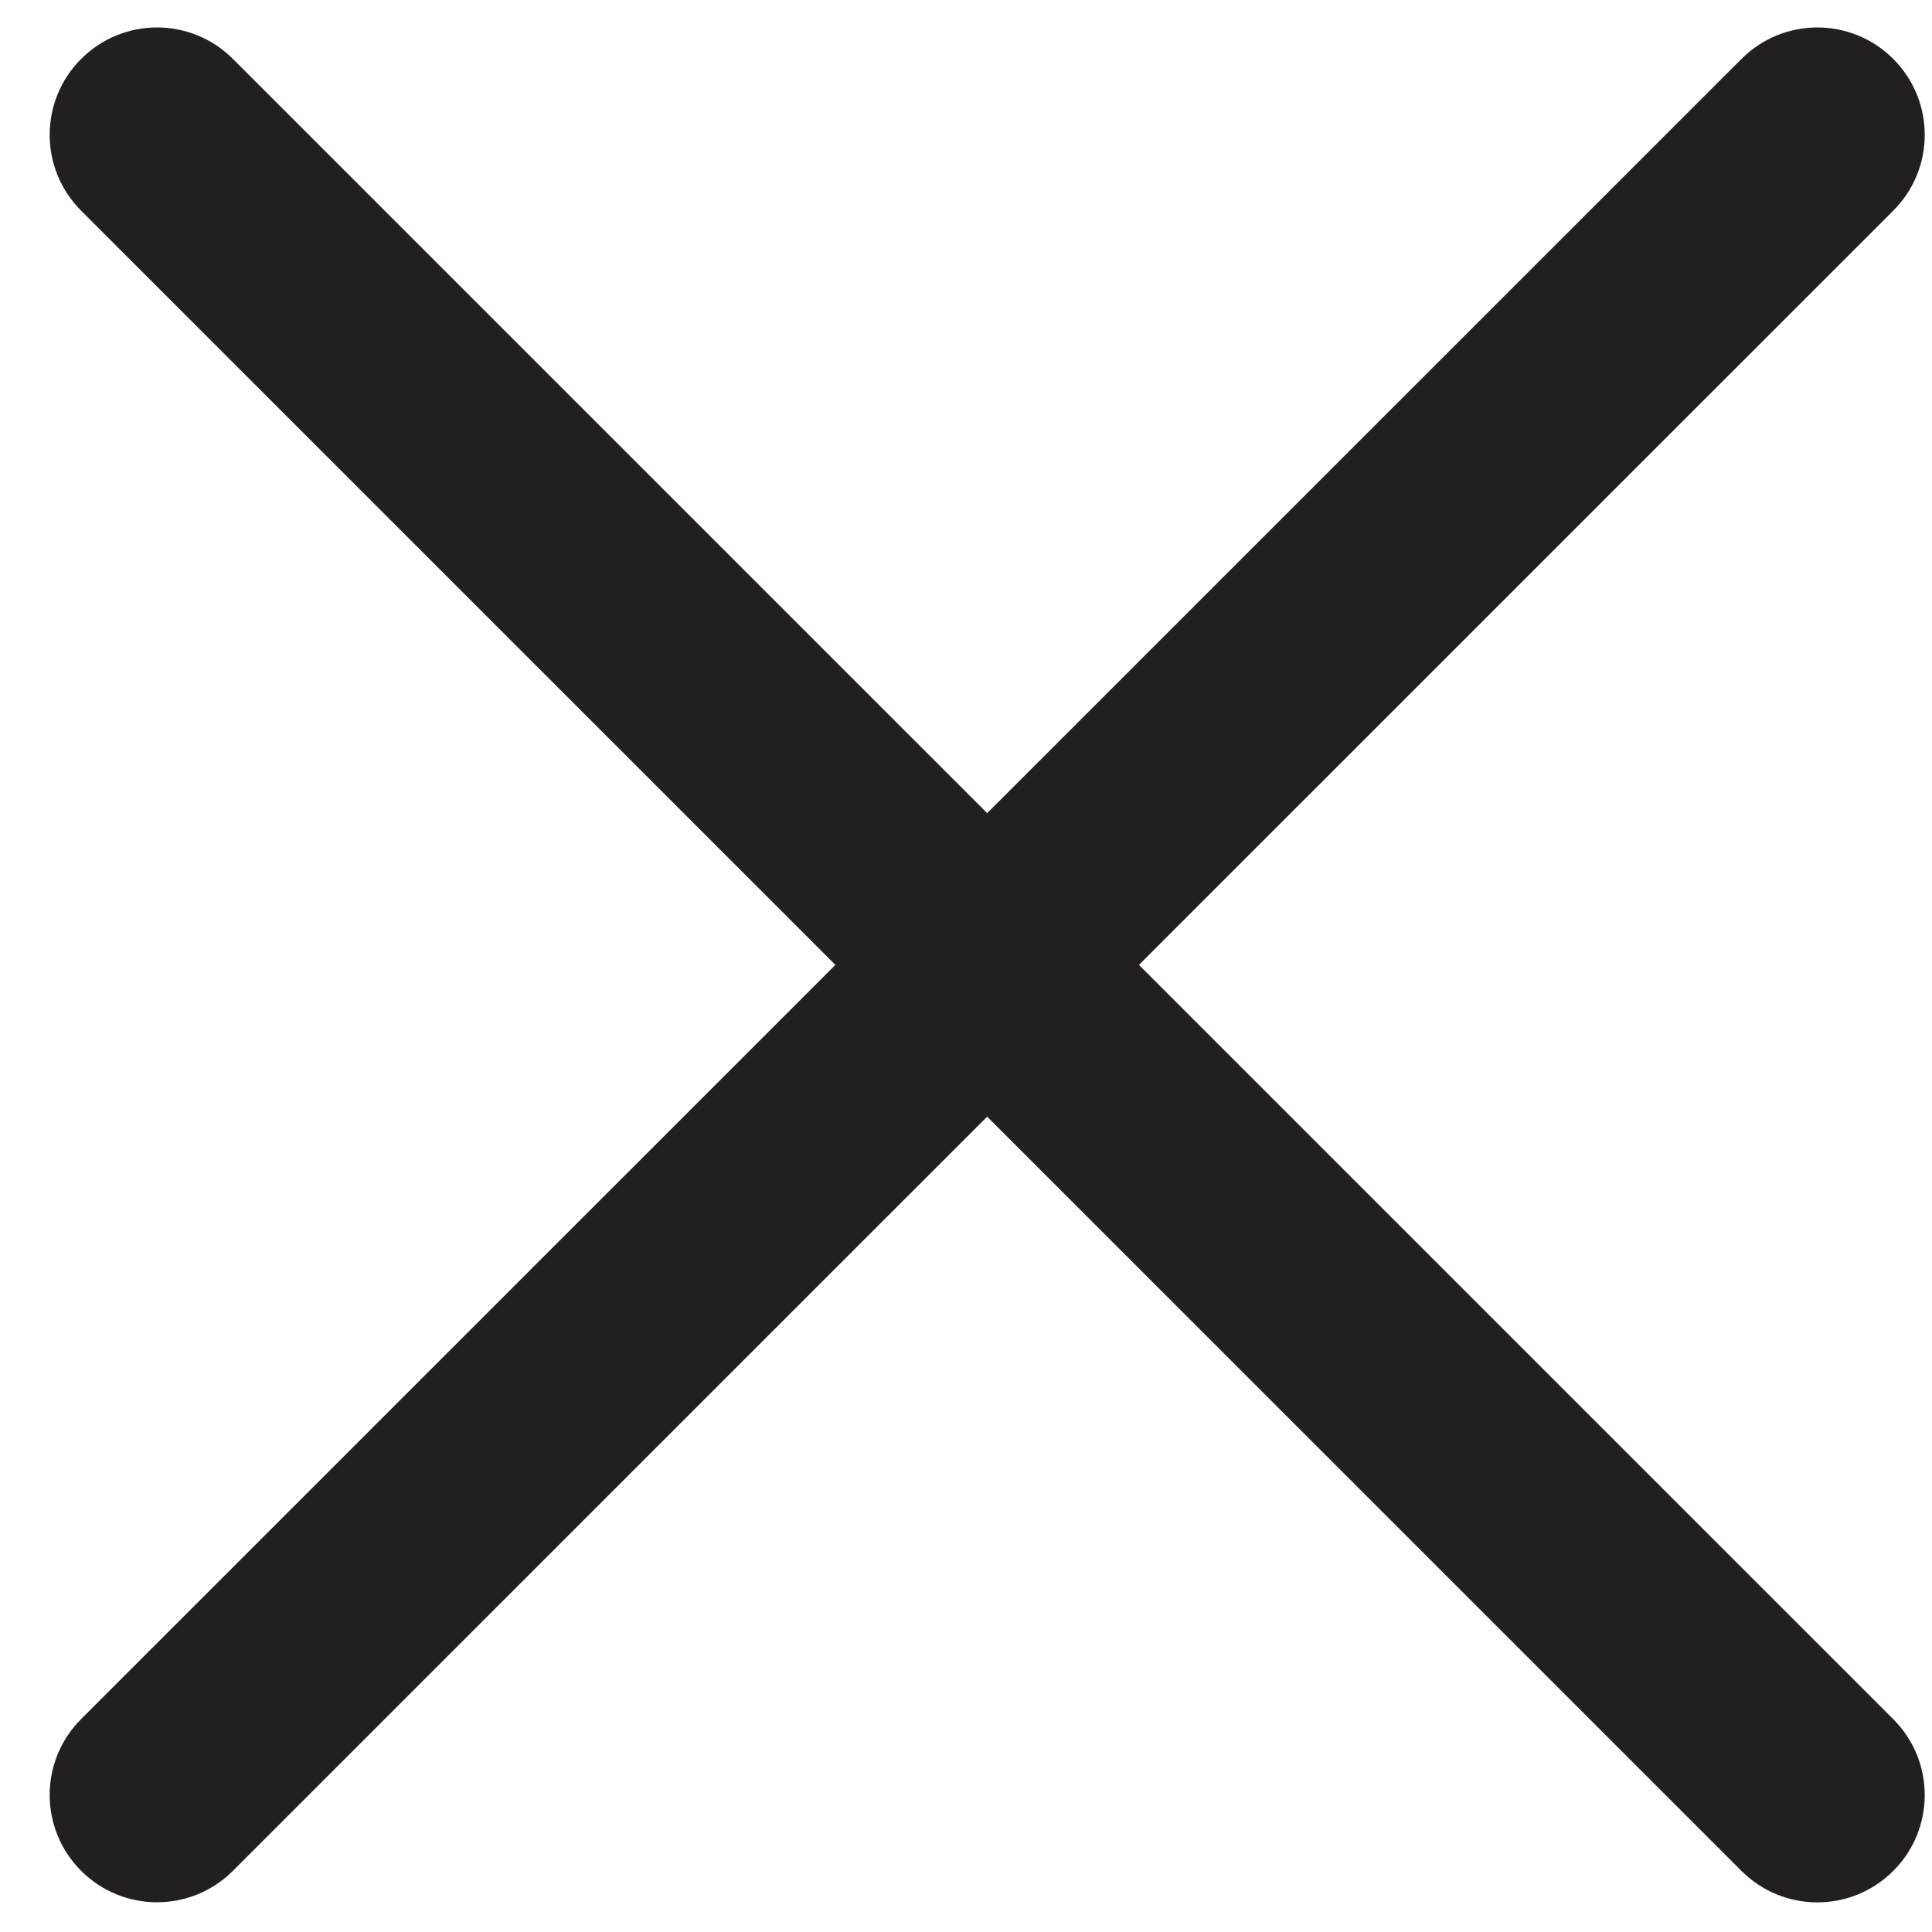 <?xml version="1.0" encoding="UTF-8" standalone="no"?>
<svg width="18px" height="18px" viewBox="0 0 18 18" version="1.1" xmlns="http://www.w3.org/2000/svg" xmlns:xlink="http://www.w3.org/1999/xlink">
    <title>close</title>
    <desc>Created with Sketch.</desc>
    <g stroke="none" stroke-width="1" fill="none" fill-rule="evenodd">
        <g fill="#231F20">
            <path d="M1.463,17.723 C1.207,17.723 0.951,17.625 0.756,17.43 C0.365,17.039 0.365,16.407 0.756,16.016 L16.225,0.549 C16.616,0.158 17.248,0.158 17.639,0.549 C18.03,0.94 18.03,1.572 17.639,1.963 L2.17,17.43 C1.975,17.625 1.719,17.723 1.463,17.723 L1.463,17.723 L1.463,17.723 Z" />
            <path d="M16.932,17.724 C16.676,17.724 16.42,17.626 16.225,17.431 L0.756,1.963 C0.365,1.572 0.365,0.94 0.756,0.549 C1.147,0.158 1.779,0.158 2.17,0.549 L17.639,16.017 C18.03,16.408 18.03,17.04 17.639,17.431 C17.443,17.626 17.188,17.724 16.932,17.724 L16.932,17.724 L16.932,17.724 Z" />
        </g>
    </g>
</svg>
